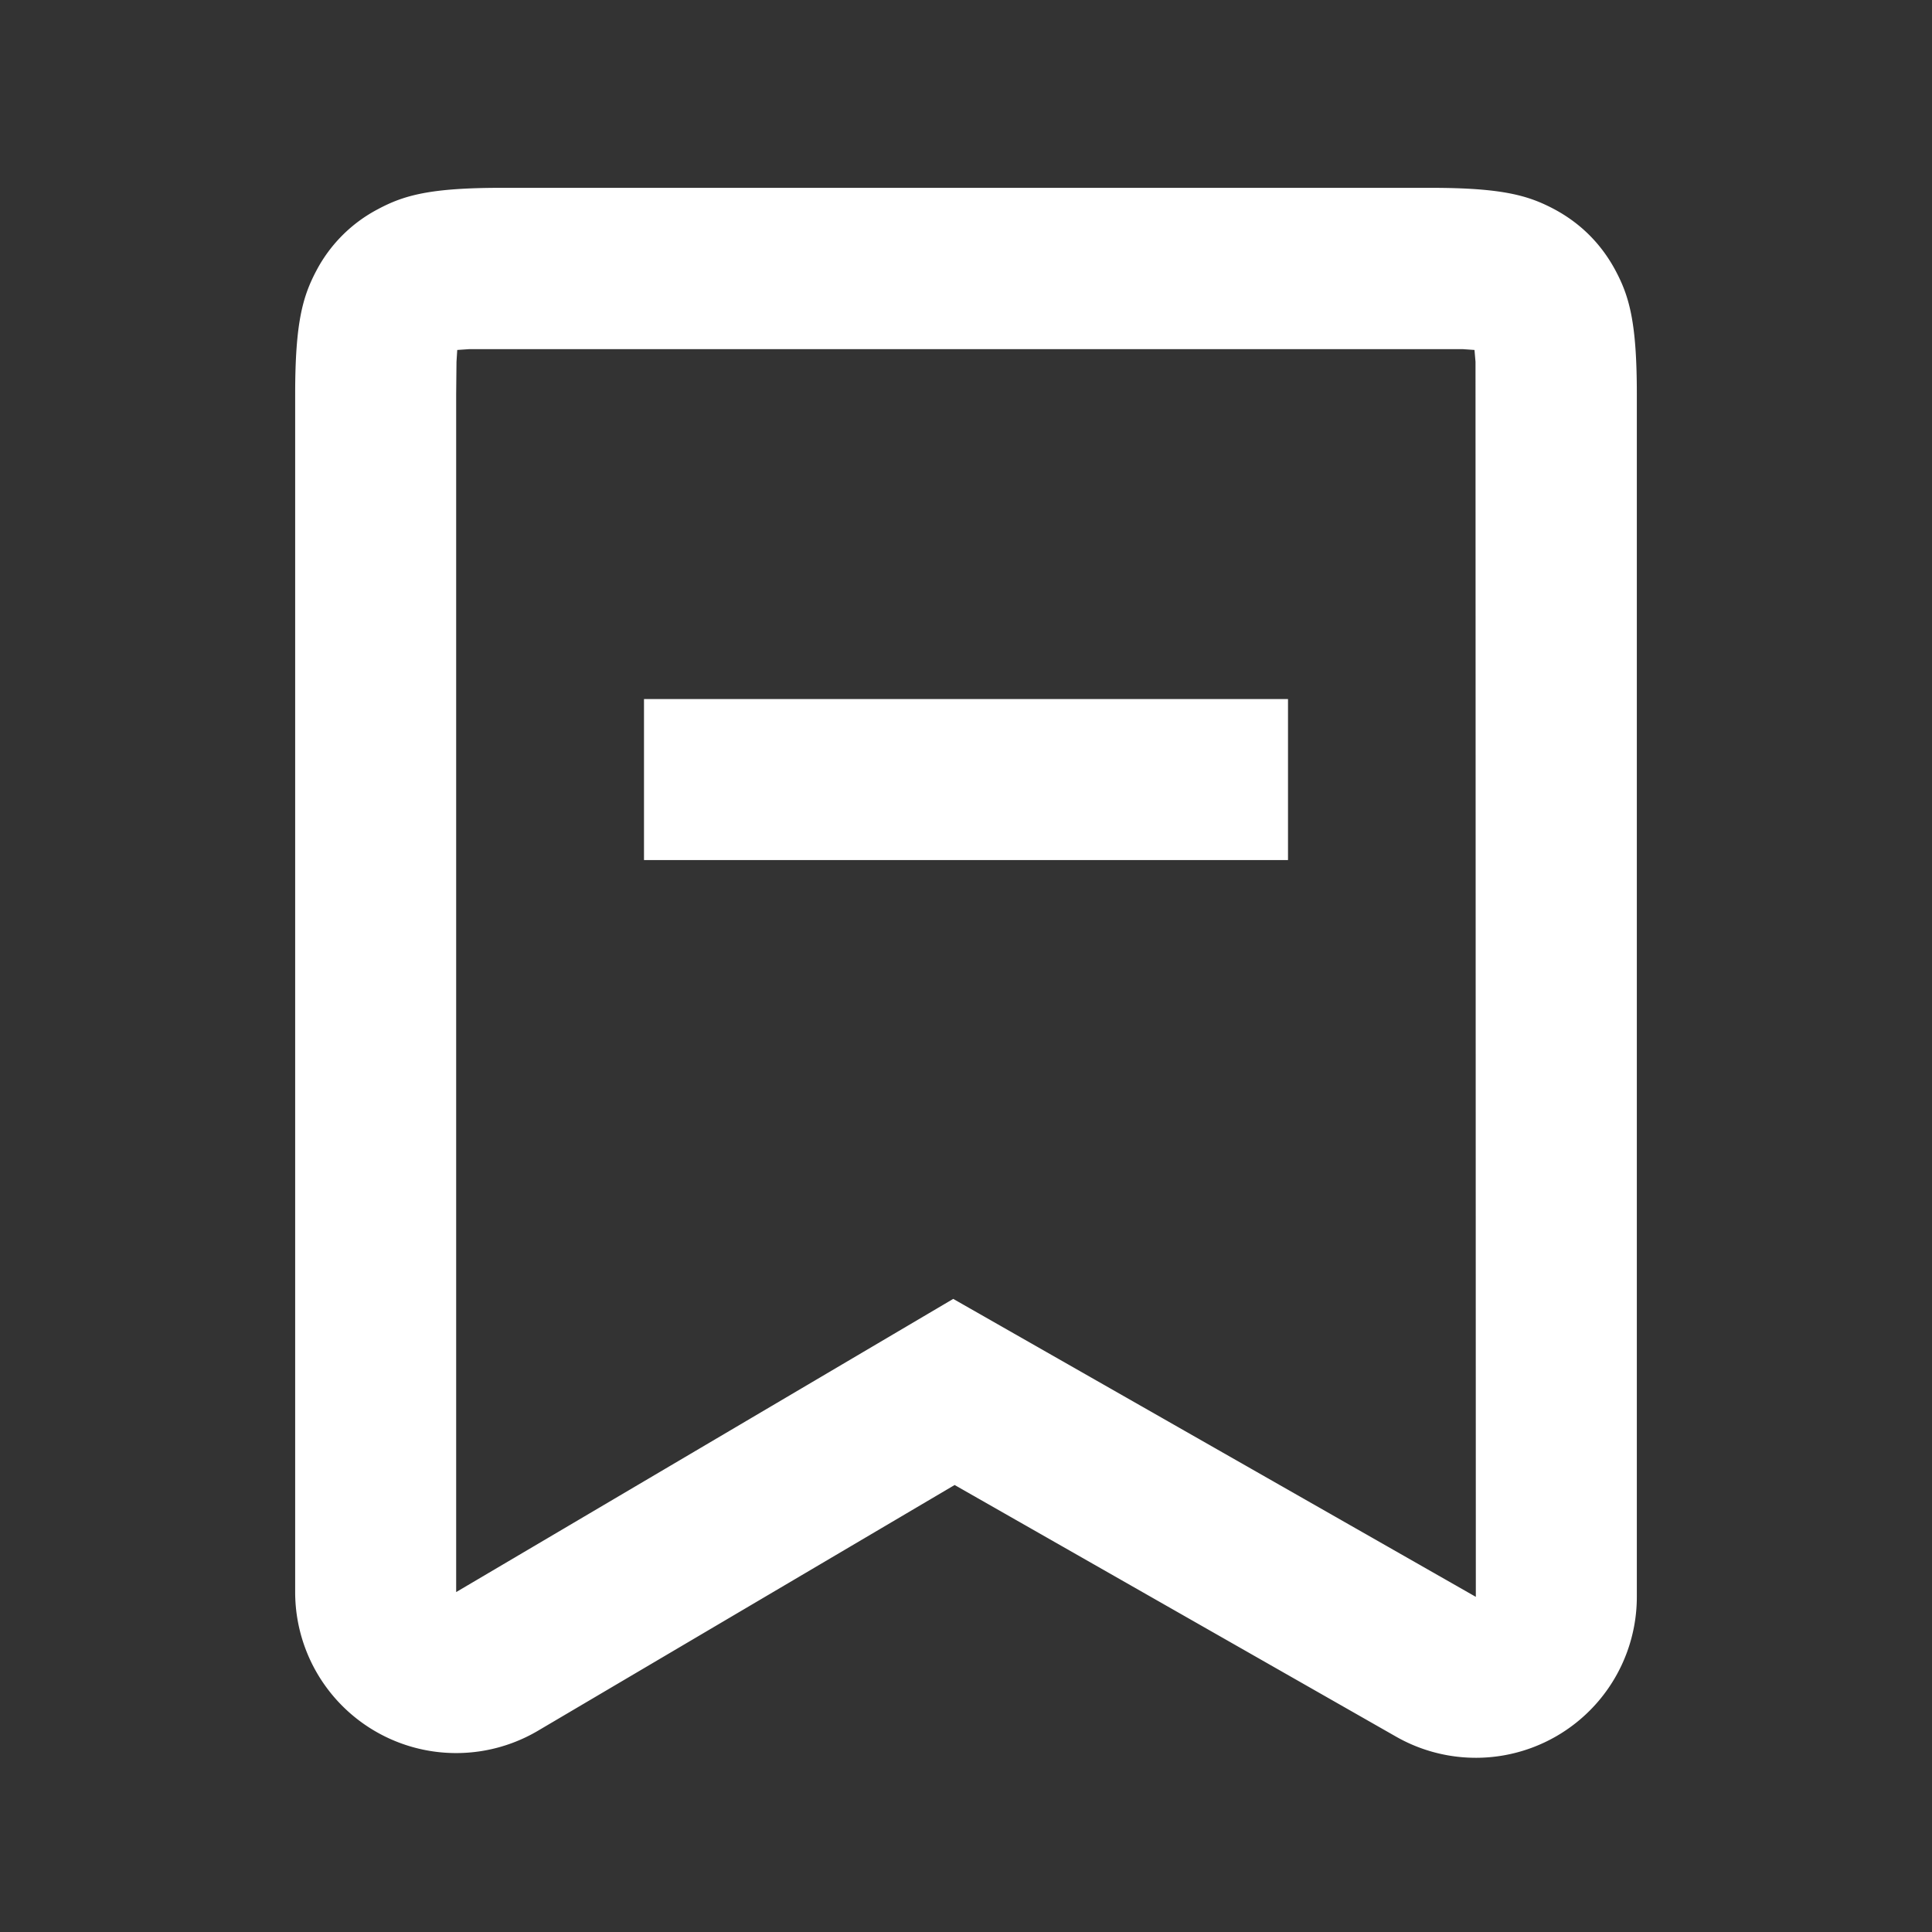 <svg xmlns="http://www.w3.org/2000/svg" viewBox="0 0 1024 1024"><rect x="0" y="0" width="1024" height="1024" fill="#333333" stroke="none"/><path fill="#fff" d="M758.158 99.556C796.188 99.556 809.984 103.538 823.893 110.933 837.831 118.414 848.725 129.337 856.178 143.246 863.602 157.127 867.556 170.923 867.556 208.953V846.393A85.333 85.333 0 0 1 739.954 920.463L505.97 787.085 285.127 917.333A85.333 85.333 0 0 1 156.444 843.861V208.981C156.444 170.894 160.427 157.1 167.822 143.19A77.54 77.54 0 0 1 200.135 110.962C214.016 103.509 227.812 99.556 265.813 99.556H758.215ZM781.511 185.486 775.34 185.06H248.66L242.347 185.486 241.948 191.772 241.778 208.952V843.833L505.23 688.442 782.222 846.364 782.052 191.772 781.512 185.515Z"></path><path fill="#fff" d="M682.667 370.517V455.851H341.333V370.517H682.667Z"></path></svg>